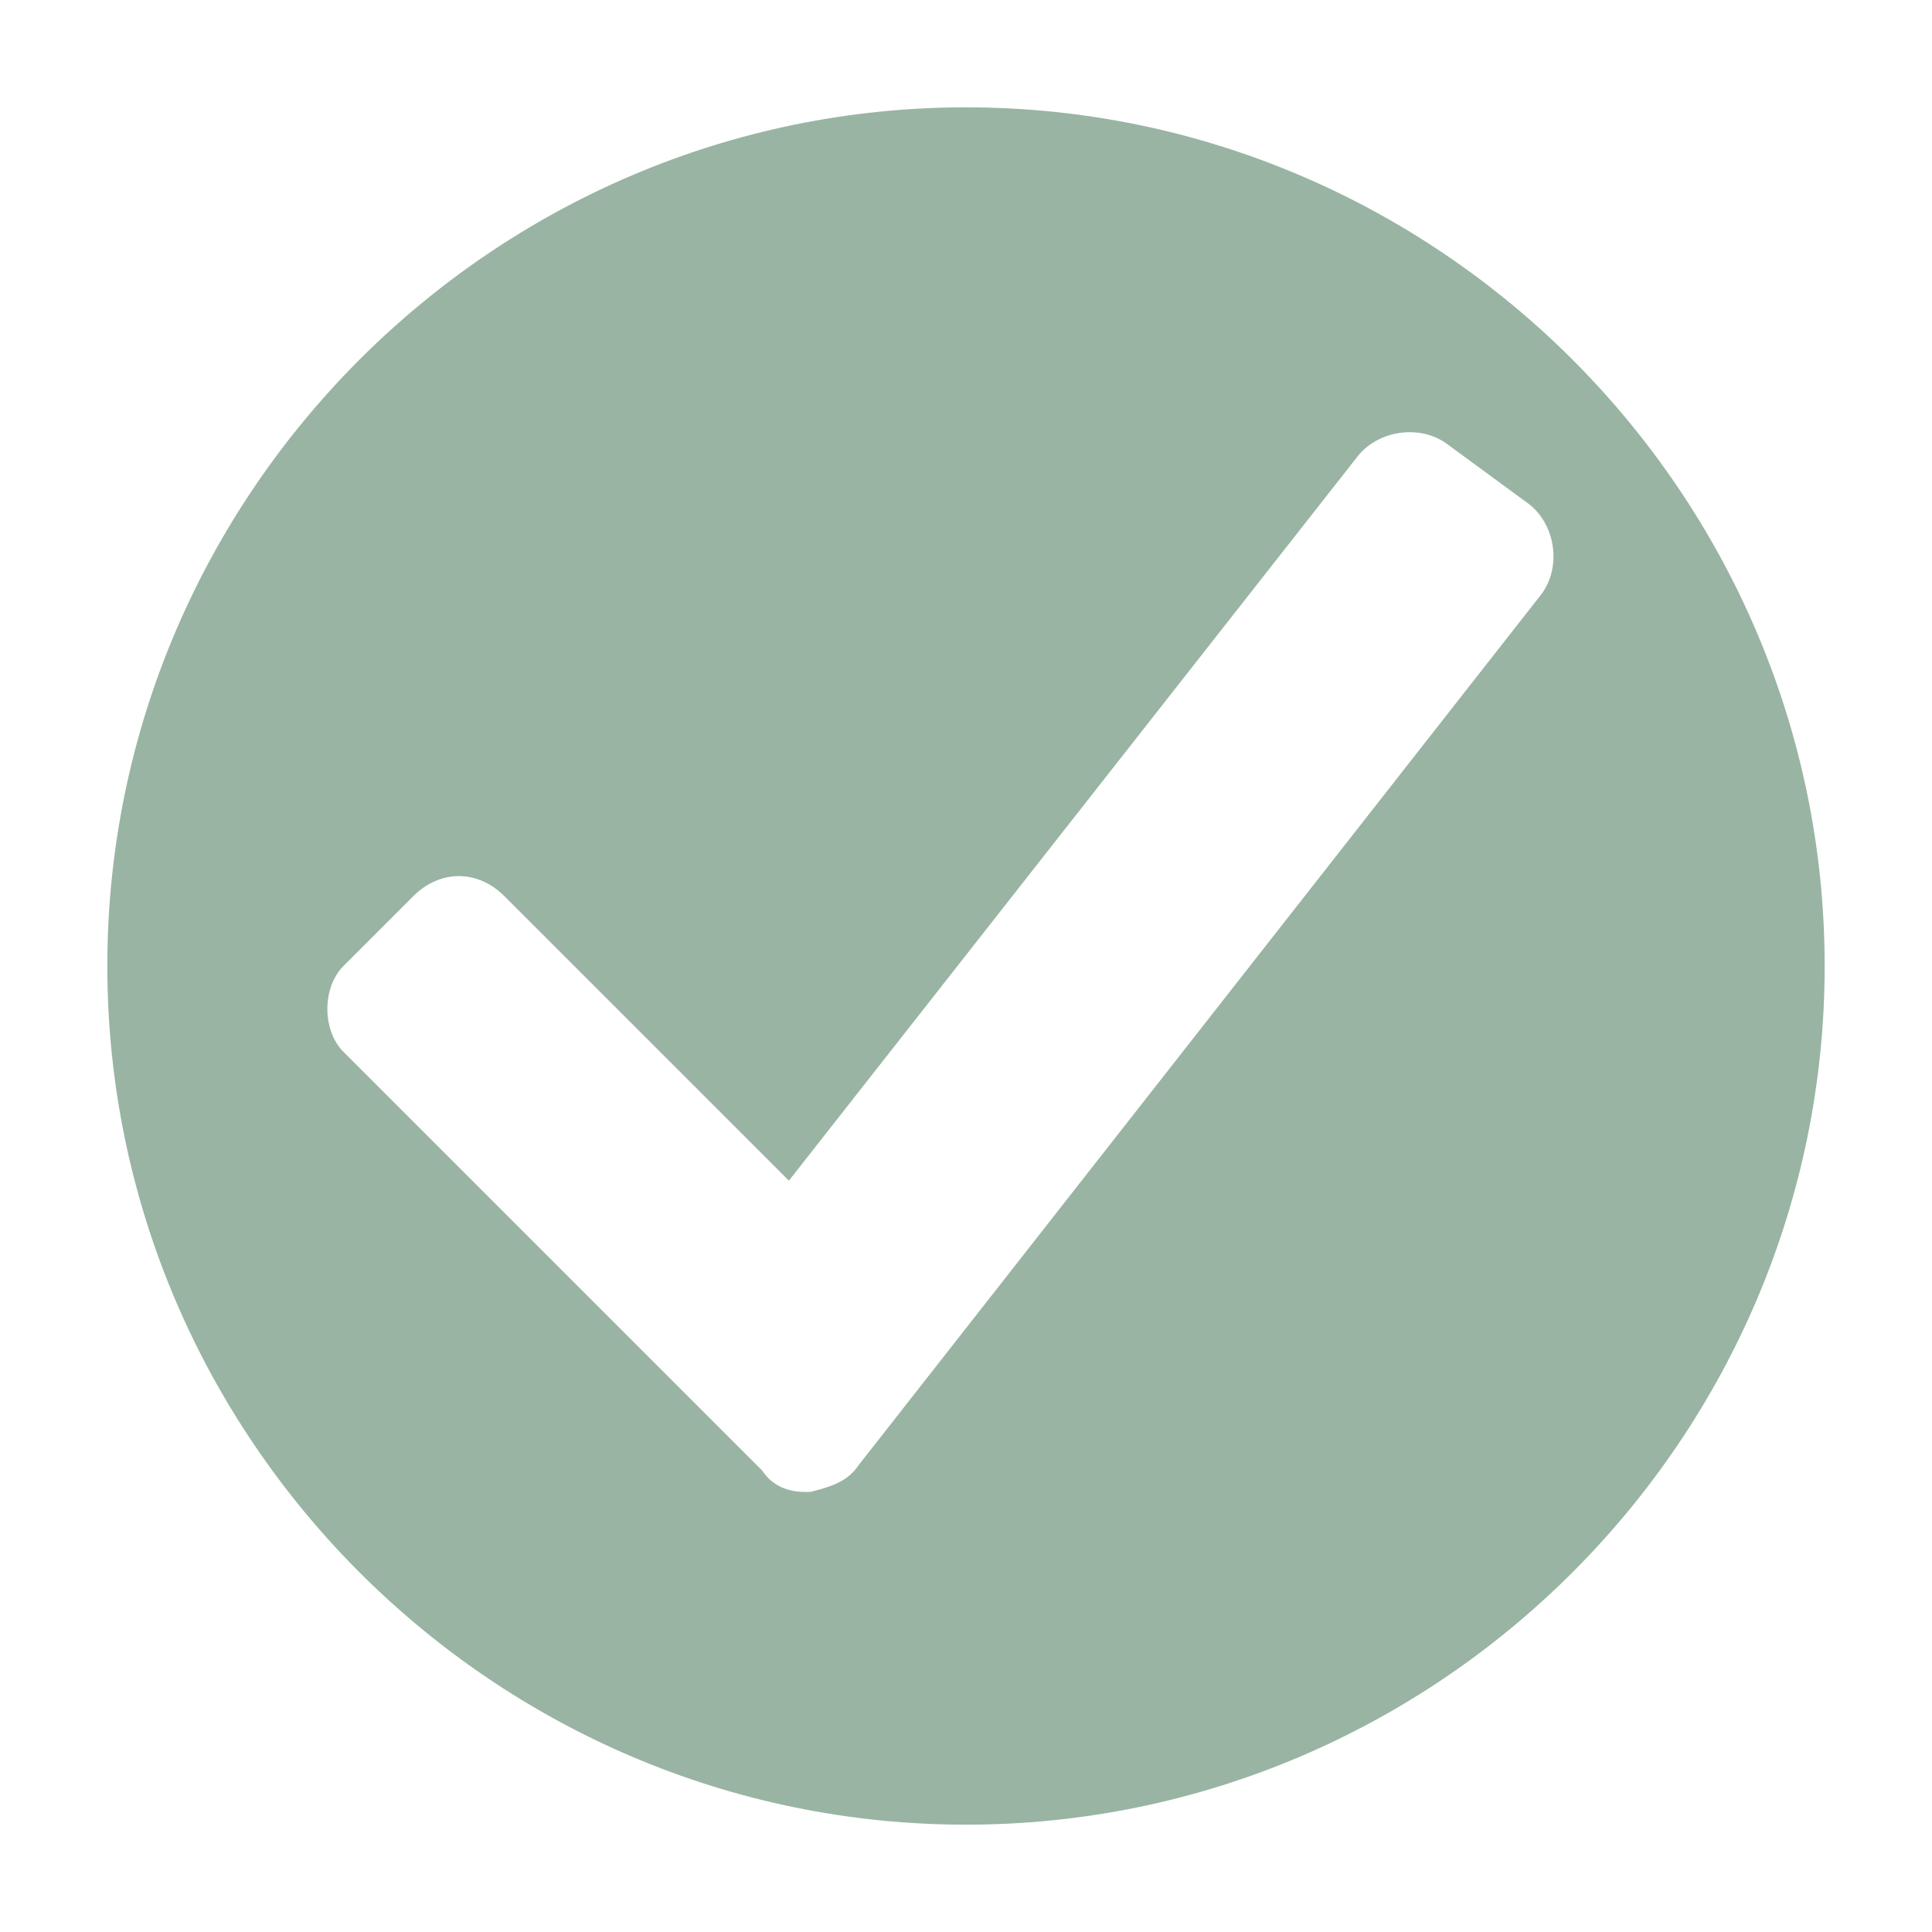 <?xml version="1.0" encoding="UTF-8"?>
<svg xmlns="http://www.w3.org/2000/svg" onmouseup="{ if(window.parent.document.onmouseup) window.parent.document.onmouseup(arguments[0]);}" xml:space="preserve" style="enable-background:new 0 0 36 36;" viewBox="0 0 36 36" y="0px" x="0px" id="S_CheckmarkCircle_18_N_2x" version="1.1" xmlns:xlink="http://www.w3.org/1999/xlink"><style type="text/css">
	.st0{fill:#99B4A3;}
</style><path data-cppathid="10000" d="M18,2C9.2,2,2,9.2,2,18s7.2,16,16,16s16-7.2,16-16S26.8,2,18,2z M28.7,11.1L16,27.3c-0.2,0.3-0.5,0.4-0.9,0.5  c0,0,0,0-0.1,0c-0.3,0-0.6-0.1-0.8-0.4l-7.8-7.8C6,19.2,6,18.4,6.4,18c0,0,0,0,0,0l1.3-1.3c0.5-0.5,1.2-0.5,1.7,0c0,0,0,0,0,0  l5.3,5.3L25.3,8.5c0.4-0.5,1.2-0.6,1.7-0.2c0,0,0,0,0,0l1.5,1.1C29,9.8,29.1,10.6,28.7,11.1z" class="st0"/></svg>